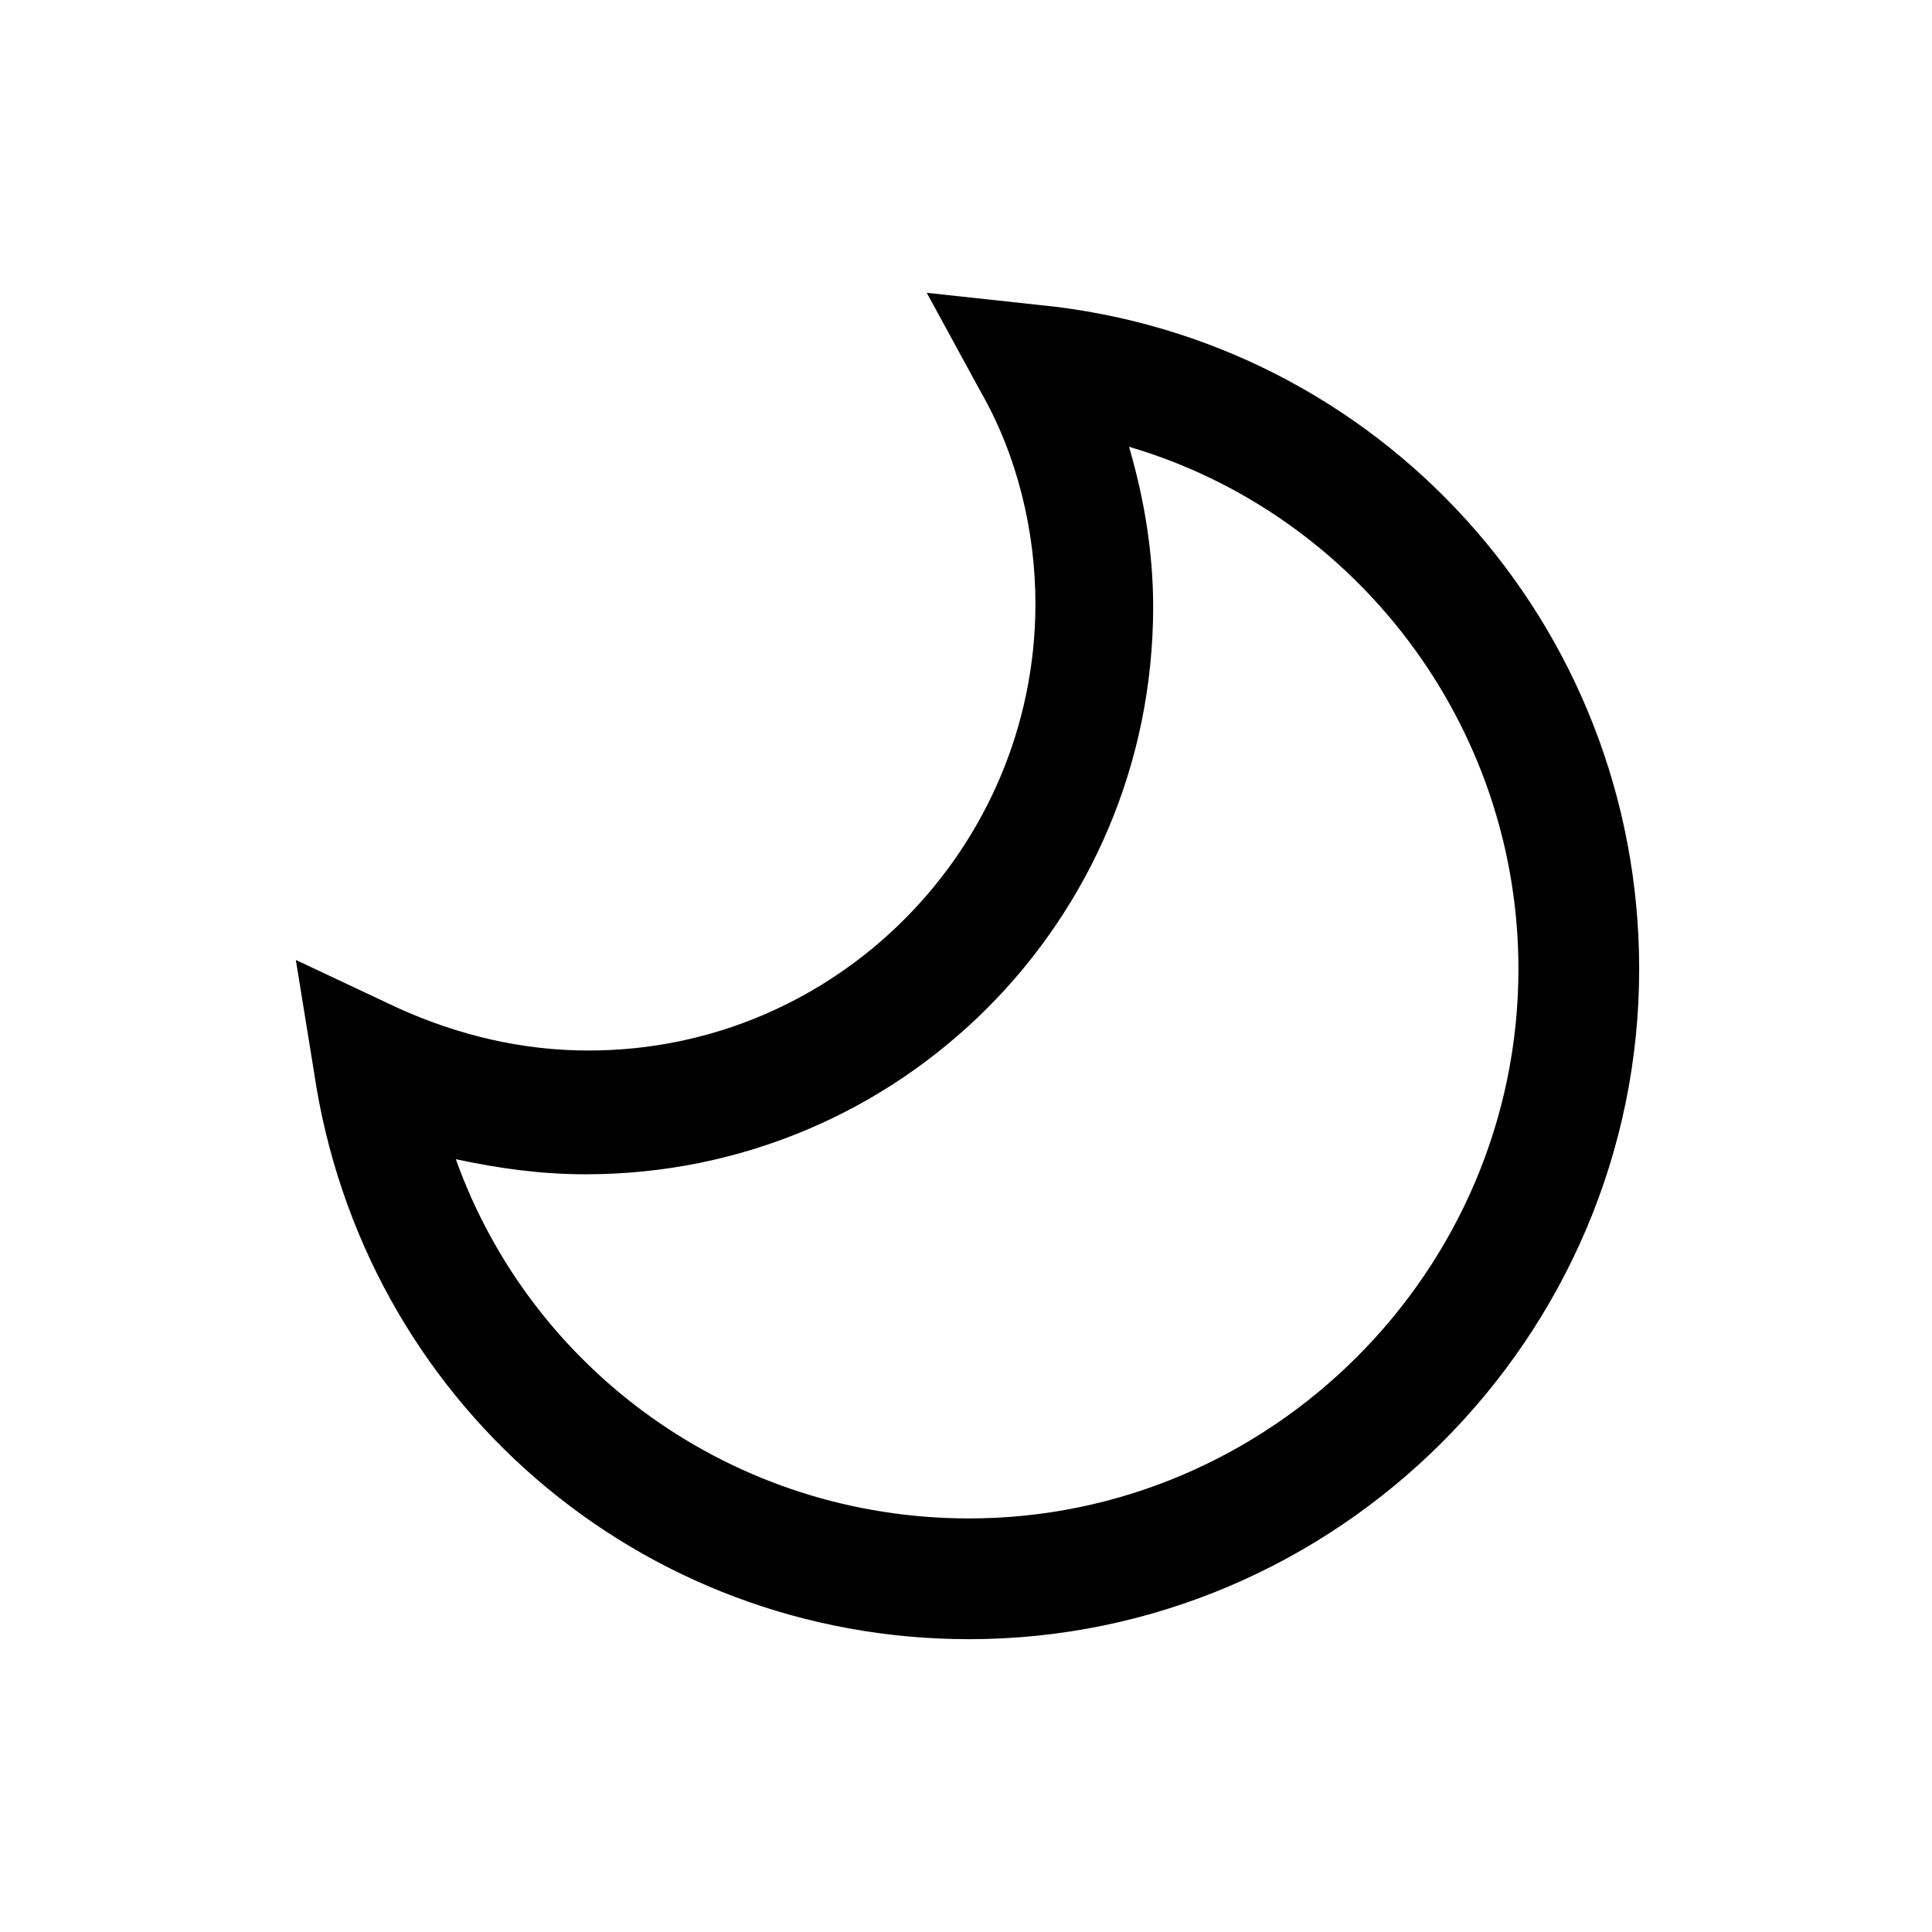<?xml version="1.0" encoding="utf-8"?>
<!-- Generator: Adobe Illustrator 19.1.0, SVG Export Plug-In . SVG Version: 6.00 Build 0)  -->
<svg version="1.1" id="Layer_2" xmlns="http://www.w3.org/2000/svg" xmlns:xlink="http://www.w3.org/1999/xlink" x="0px" y="0px"
	 viewBox="0 0 64 64" style="enable-background:new 0 0 64 64;" xml:space="preserve">
<style type="text/css">
	
</style>
<g>
	<path class="st0" d="M54.3,32.1c0-11.4-8.6-20.9-19.9-22l-3.7-0.4l1.8,3.3c1.2,2.1,1.8,4.6,1.8,7c0,8.1-6.6,14.8-14.8,14.8
		c-2.2,0-4.3-0.5-6.3-1.4l-3.4-1.6l0.6,3.7C12,46.4,21.2,54.3,32.1,54.3C44.3,54.3,54.3,44.3,54.3,32.1z M32.1,50.3
		c-7.8,0-14.5-4.9-17-11.9c1.4,0.3,2.8,0.5,4.3,0.5c10.4,0,18.8-8.4,18.8-18.8c0-1.8-0.3-3.6-0.8-5.3C44.9,17,50.3,24,50.3,32.1
		C50.3,42.1,42.1,50.3,32.1,50.3z"/>
</g>
</svg>
